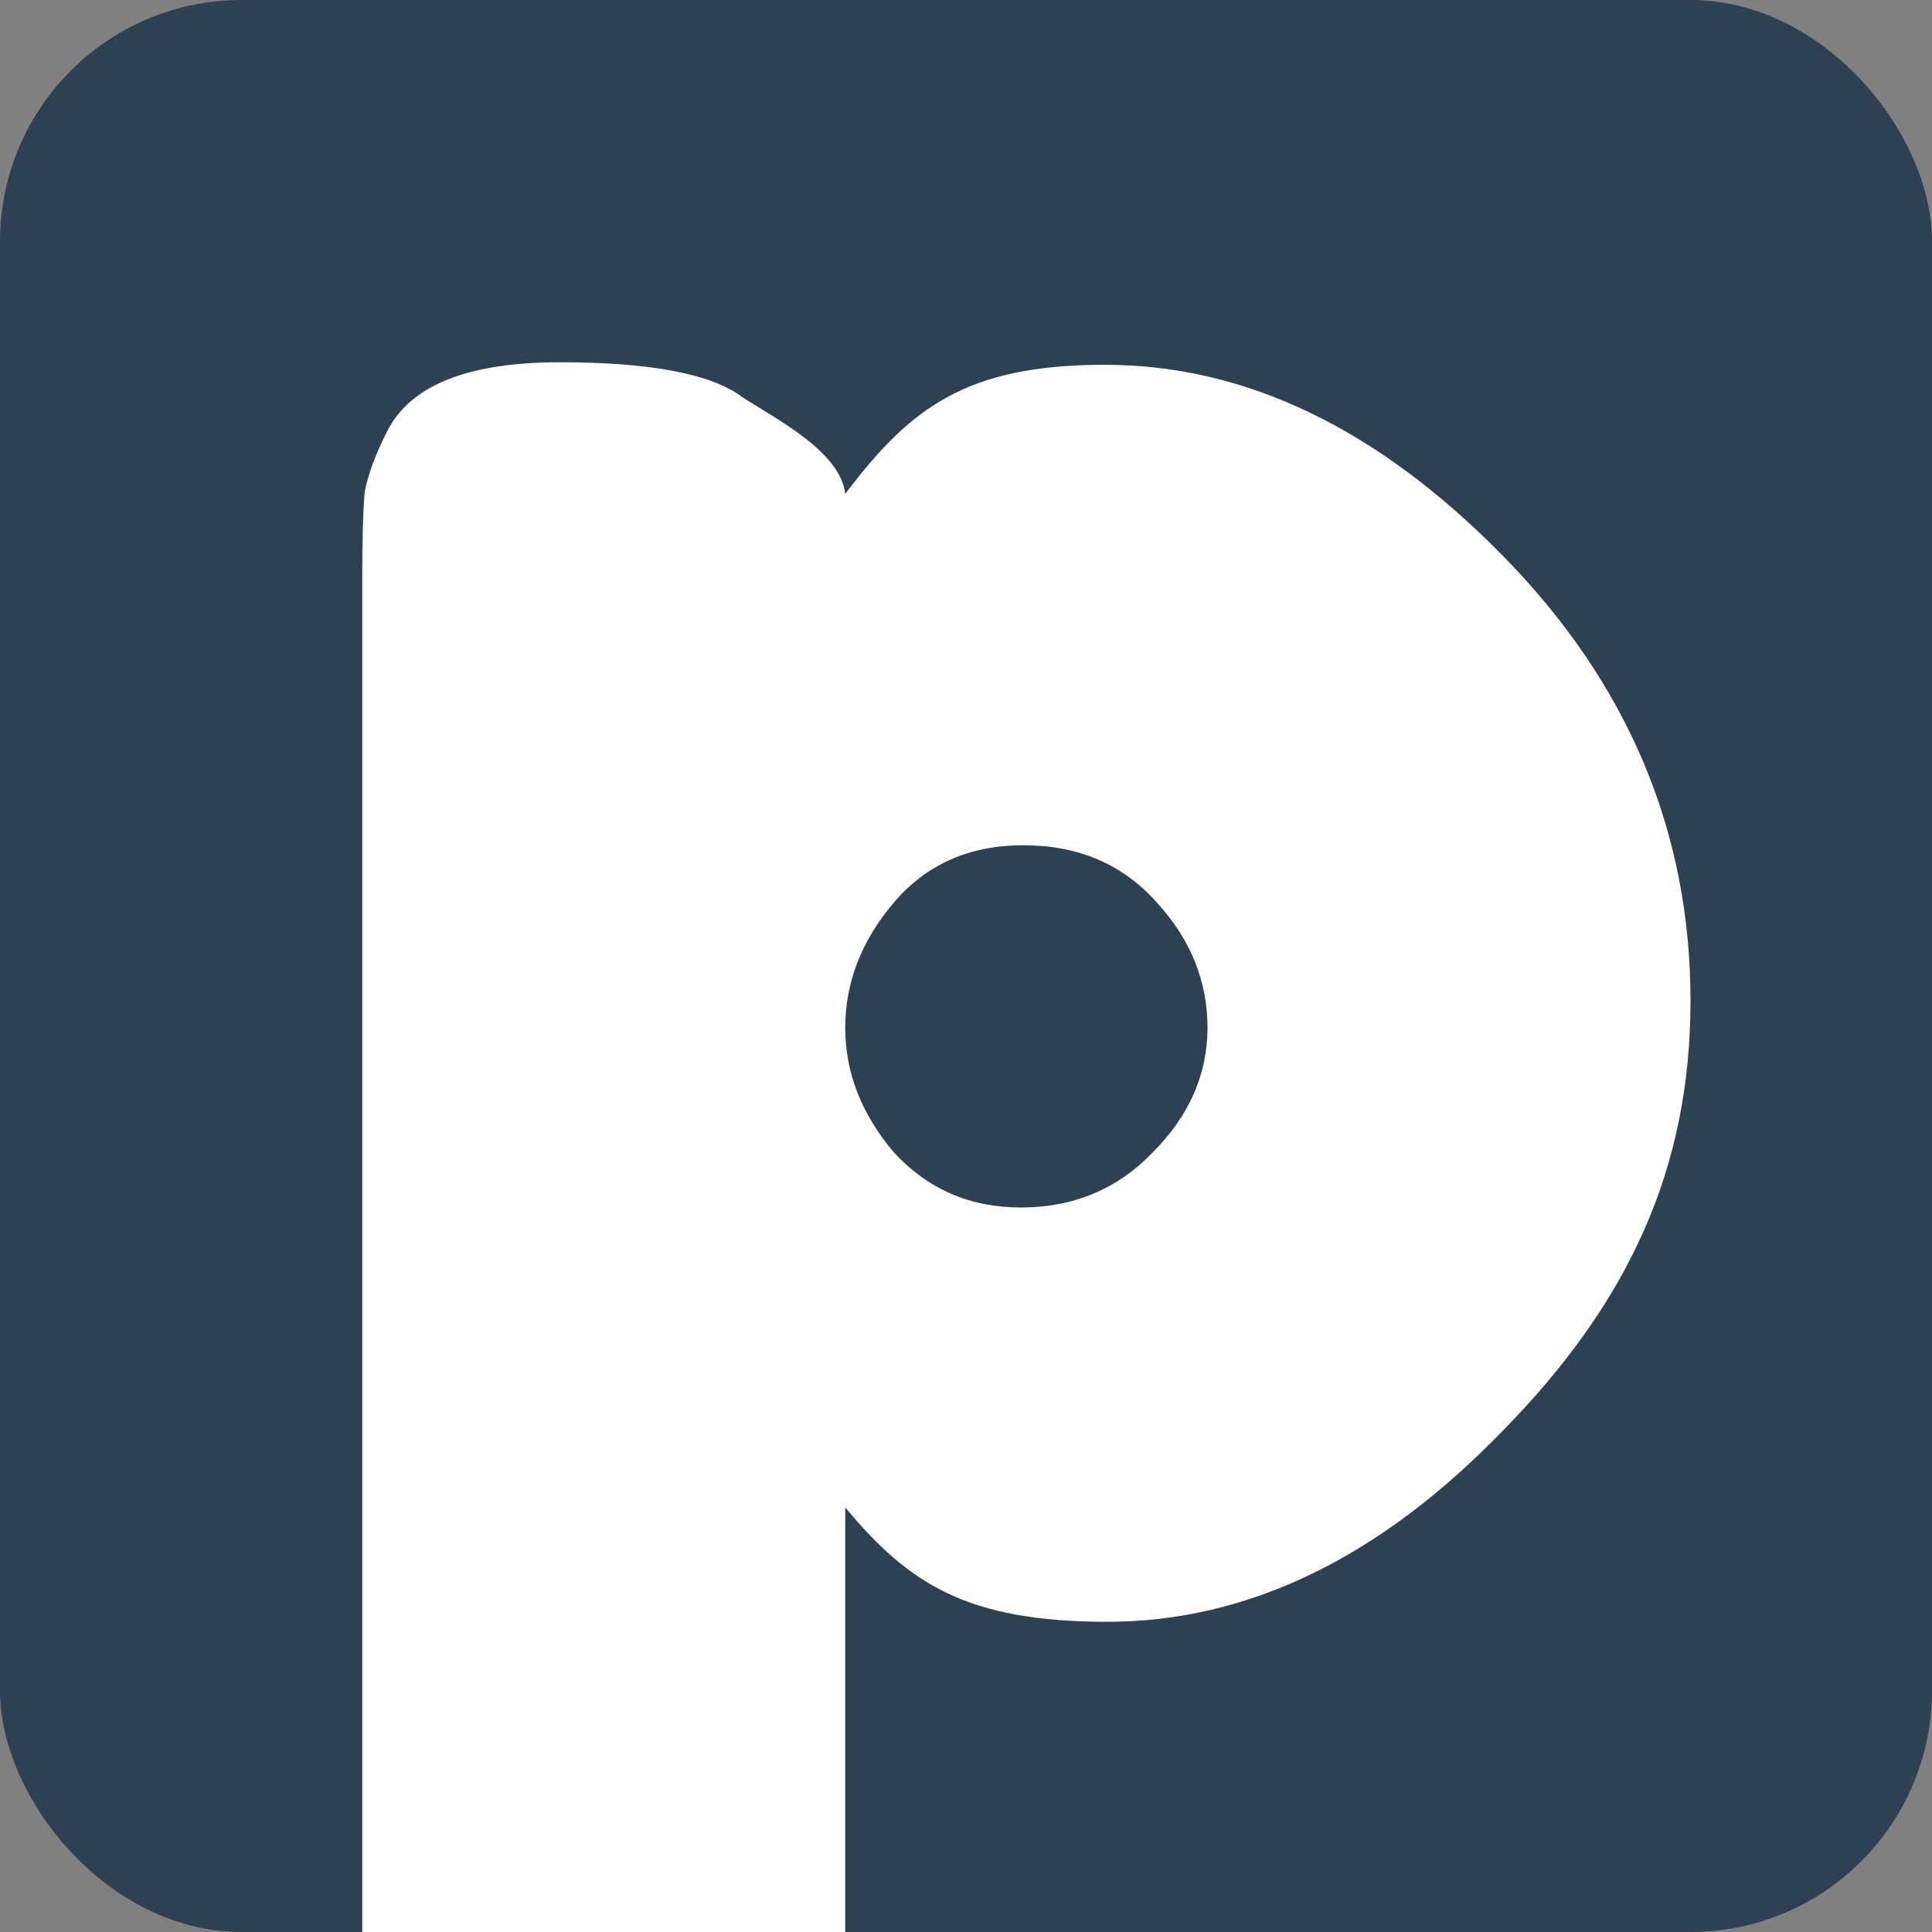 <svg xmlns="http://www.w3.org/2000/svg" width="16" height="16" version="1.1"><rect width="100%" height="100%" fill="#808080" stroke="none"/><defs>
<linearGradient id="ucPurpleBlue" x1="0%" y1="0%" x2="100%" y2="100%">
  <stop offset="0%" style="stop-color:#B794F4;stop-opacity:1"/>
  <stop offset="100%" style="stop-color:#4299E1;stop-opacity:1"/>
</linearGradient>
</defs>
 <rect style="fill:#2e4153" width="16" height="16" x="0" y="0" rx="2" ry="2"/>
 <path style="fill:#ffffff" d="M 4.637,3 C 3.885,3 3.413,3.185 3.215,3.555 3.116,3.747 3.05,3.92 3.021,4.07 3.007,4.221 3,4.454 3,4.77 V 16 h 4 v -3.516 c 0.525,0.631 1.007,0.947 2.17,0.947 1.163,0 2.256,-0.528 3.277,-1.584 C 13.483,10.791 14,9.686 14,8.287 14,6.889 13.483,5.659 12.447,4.604 11.412,3.548 10.313,3.021 9.15,3.021 8.002,3.021 7.539,3.377 7,4.09 6.957,3.733 6.418,3.467 6.148,3.289 5.893,3.097 5.388,3 4.637,3 Z m 3.838,4 c 0.456,6e-6 0.823,0.157 1.104,0.473 C 9.859,7.777 10,8.124 10,8.51 10,8.896 9.849,9.241 9.545,9.545 9.253,9.849 8.888,10 8.455,10 8.034,10 7.685,9.849 7.404,9.545 7.135,9.229 7,8.884 7,8.51 7,8.136 7.135,7.788 7.404,7.473 7.673,7.157 8.03,7 8.475,7 Z"/>
</svg>

